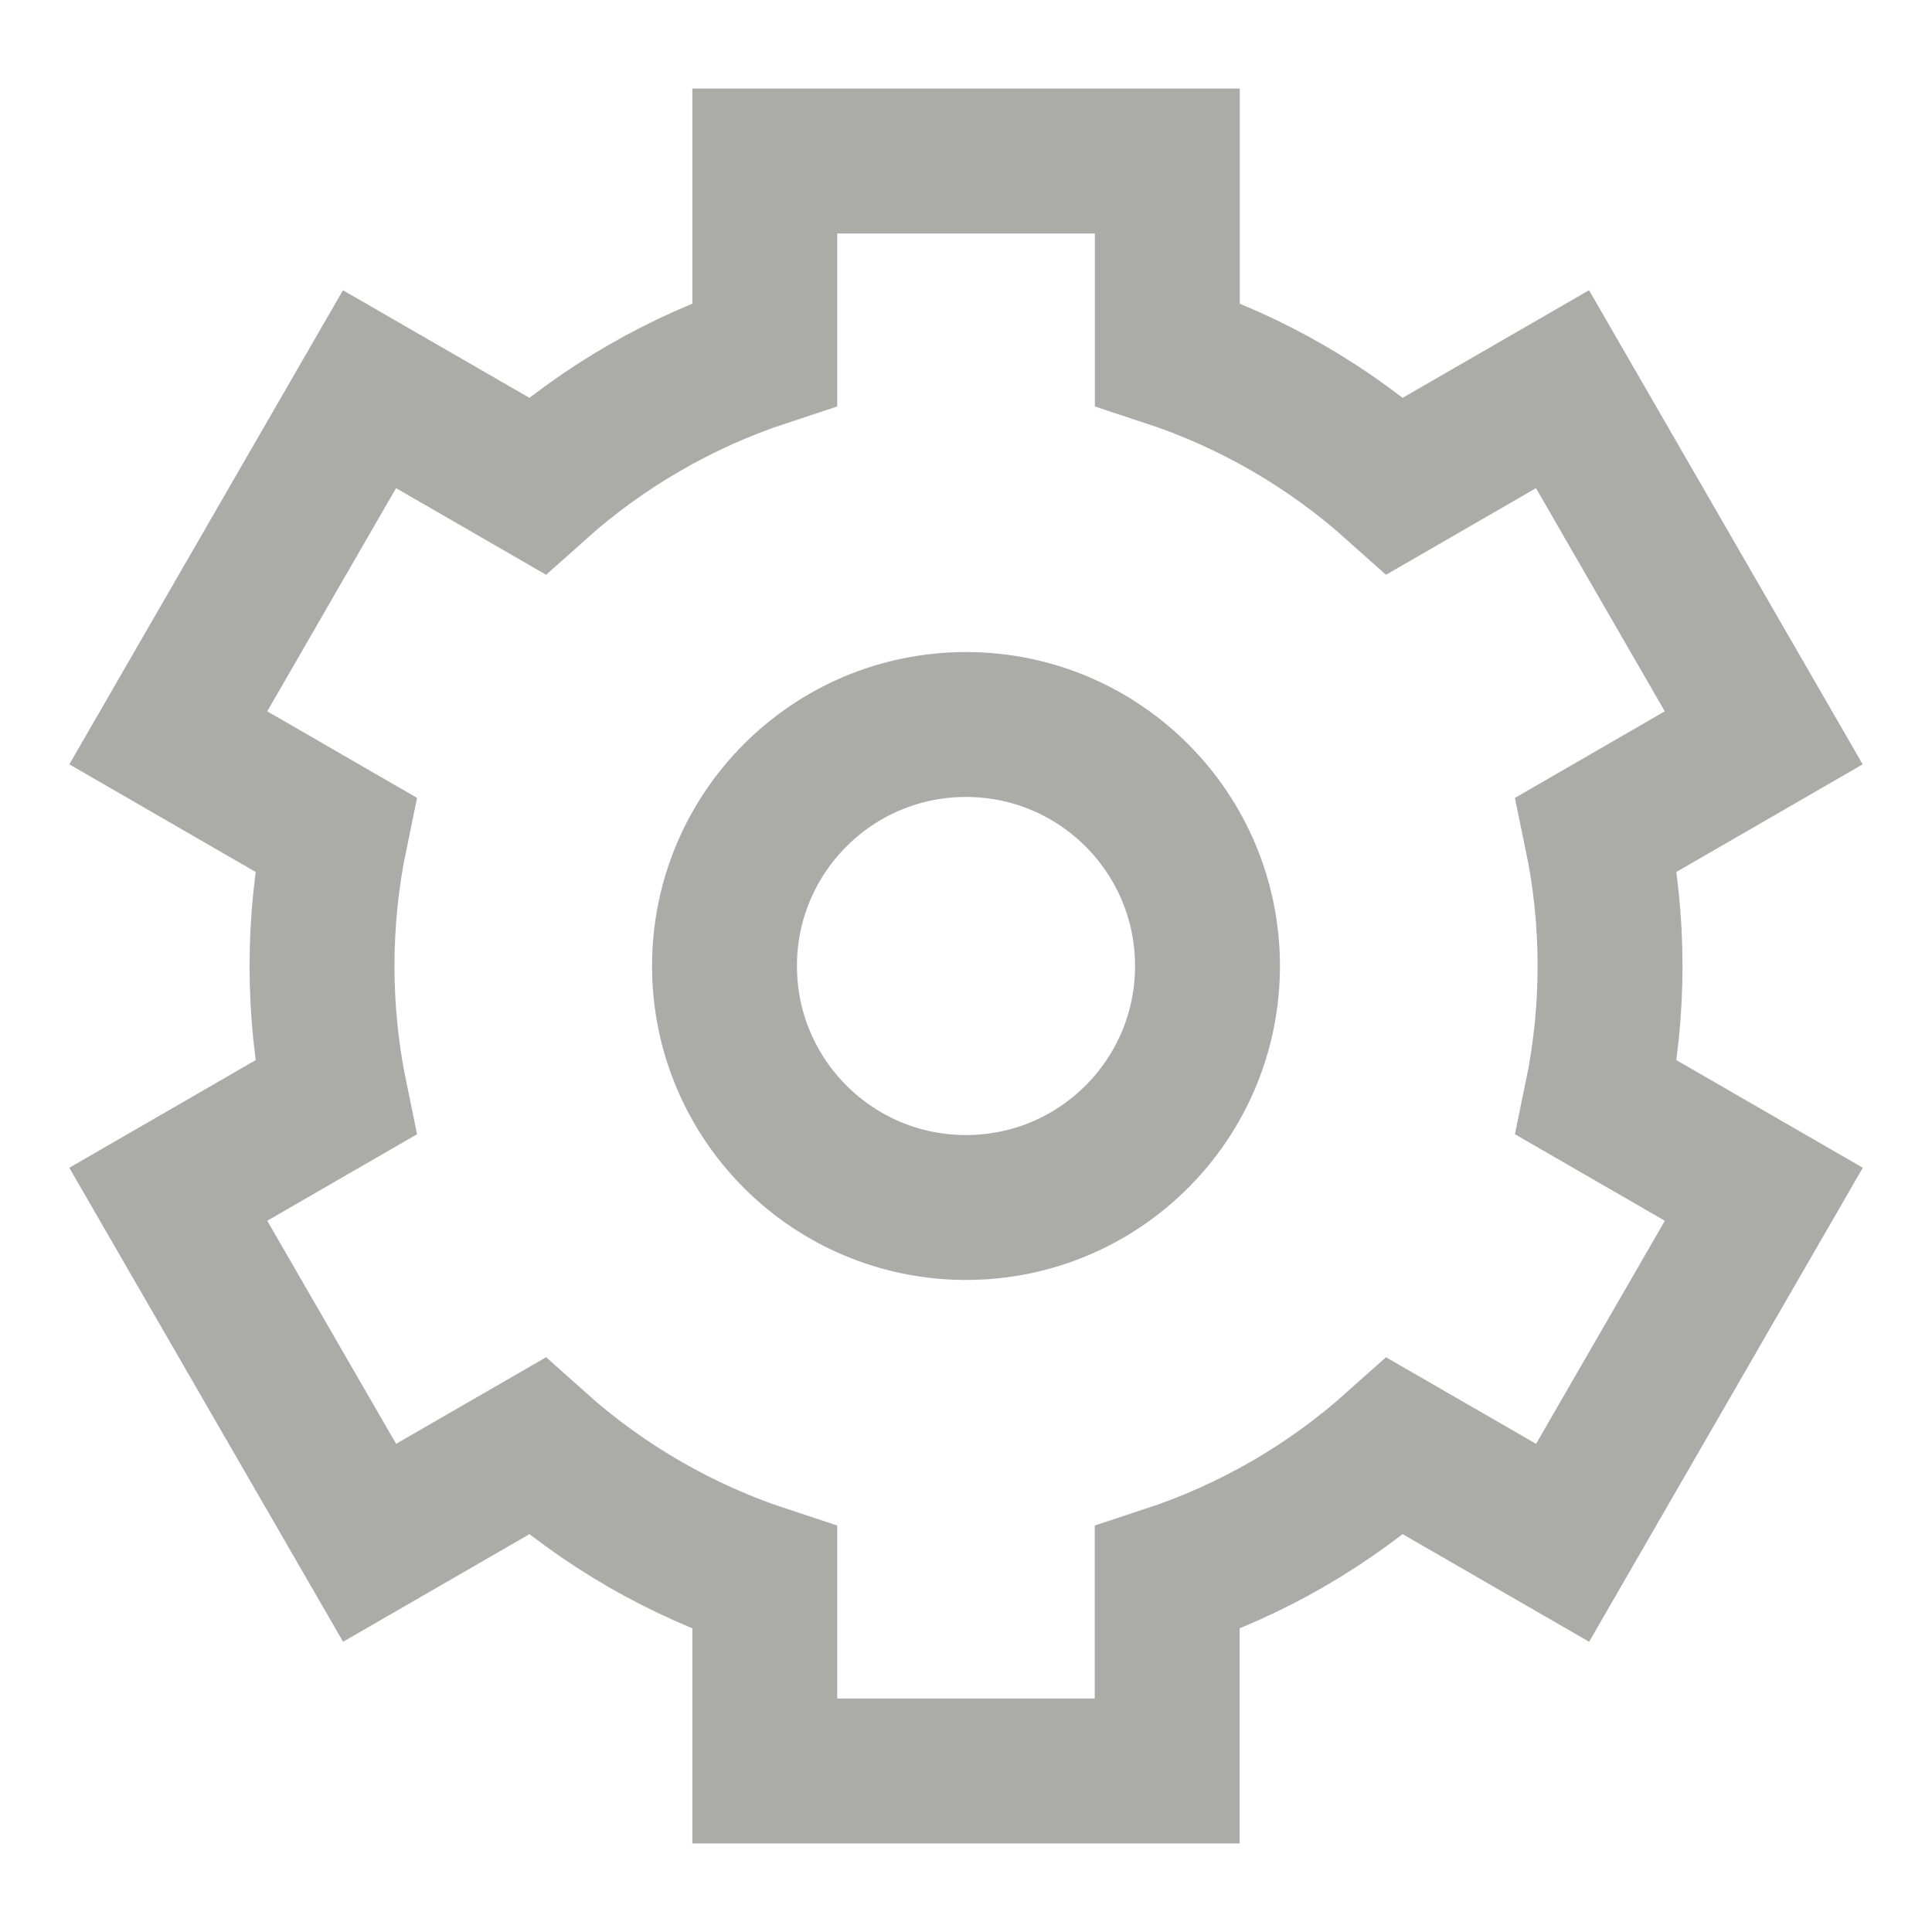<svg width="20" height="20" viewBox="0 0 20 20" fill="none" xmlns="http://www.w3.org/2000/svg">
<g clip-path="url(#clip0_35_857)">
<path d="M10 12.5C11.381 12.5 12.5 11.381 12.5 10C12.5 8.619 11.381 7.5 10 7.5C8.619 7.5 7.5 8.619 7.5 10C7.5 11.381 8.619 12.5 10 12.5Z" stroke="#ABACA7" stroke-width="1.5"/>
<path d="M12.083 1.667H7.917V3.665C7.045 3.952 6.242 4.417 5.558 5.029L3.825 4.029L1.742 7.638L3.473 8.638C3.287 9.536 3.287 10.464 3.473 11.363L1.742 12.363L3.826 15.971L5.558 14.971C6.242 15.583 7.045 16.048 7.917 16.335V18.333H12.083V16.335C12.955 16.048 13.759 15.583 14.443 14.971L16.176 15.971L18.259 12.363L16.527 11.363C16.714 10.464 16.714 9.536 16.527 8.638L18.258 7.638L16.175 4.029L14.443 5.029C13.759 4.417 12.956 3.952 12.084 3.665V1.667H12.083Z" stroke="#ABACA7" stroke-width="1.5"/>
</g>
<defs>
<clipPath id="clip0_35_857">
<rect width="20" height="20" fill="white"/>
</clipPath>
</defs>
</svg>
